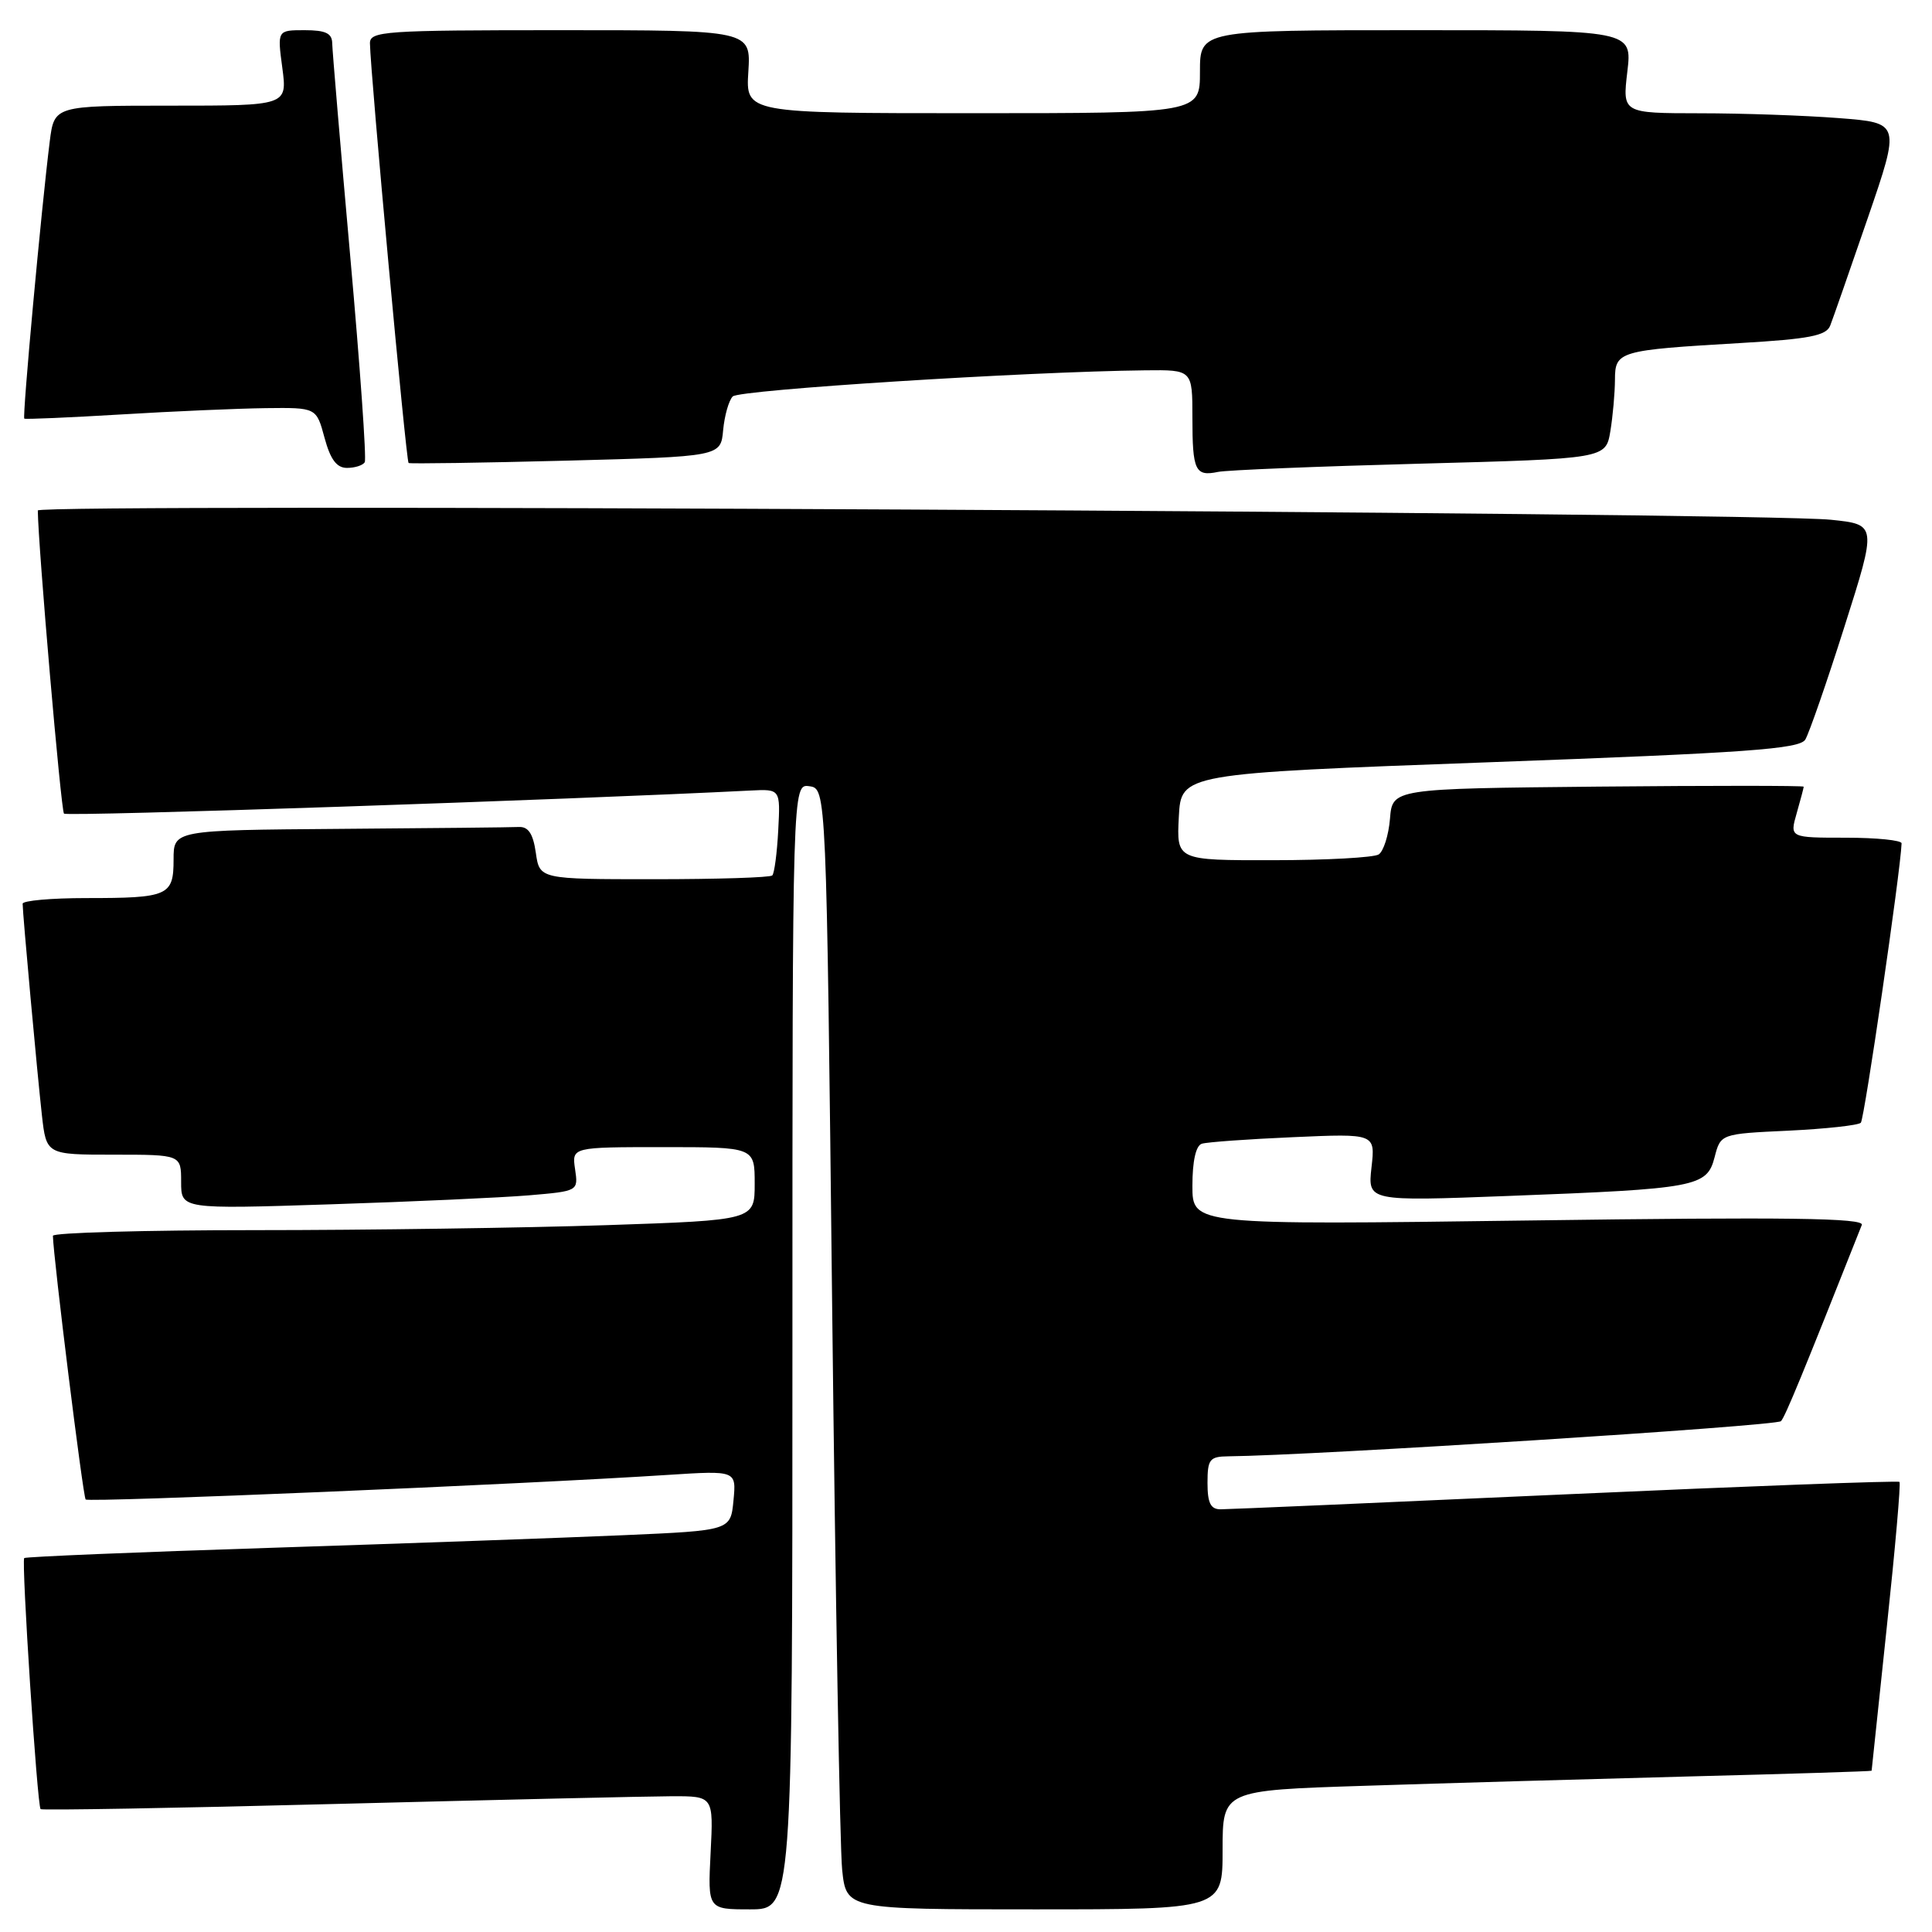 <?xml version="1.0" encoding="UTF-8" standalone="no"?>
<!DOCTYPE svg PUBLIC "-//W3C//DTD SVG 1.1//EN" "http://www.w3.org/Graphics/SVG/1.1/DTD/svg11.dtd" >
<svg xmlns="http://www.w3.org/2000/svg" xmlns:xlink="http://www.w3.org/1999/xlink" version="1.1" viewBox="0 0 256 256">
 <g >
 <path fill="currentColor"
d=" M 105.00 178.43 C 105.00 103.86 105.00 103.86 107.25 104.18 C 109.50 104.50 109.50 104.50 110.27 173.50 C 110.70 211.45 111.29 244.86 111.59 247.75 C 112.14 253.00 112.14 253.00 137.07 253.00 C 162.00 253.00 162.00 253.00 162.00 245.12 C 162.00 237.23 162.00 237.23 180.75 236.63 C 191.06 236.29 210.41 235.74 223.75 235.39 C 237.09 235.05 248.00 234.71 248.00 234.63 C 248.00 234.56 248.91 225.99 250.01 215.59 C 251.12 205.20 251.88 196.54 251.69 196.36 C 251.51 196.18 231.60 196.92 207.43 198.01 C 183.27 199.10 162.71 199.99 161.75 199.99 C 160.42 200.00 160.00 199.17 160.00 196.50 C 160.00 193.36 160.28 193.00 162.75 192.97 C 174.02 192.86 235.43 188.95 235.99 188.31 C 236.58 187.64 238.81 182.22 246.70 162.31 C 247.06 161.39 236.93 161.25 202.59 161.72 C 158.00 162.32 158.00 162.32 158.00 157.13 C 158.00 153.85 158.46 151.79 159.25 151.55 C 159.94 151.33 165.39 150.94 171.37 150.68 C 182.24 150.20 182.24 150.20 181.73 154.69 C 181.23 159.18 181.23 159.18 199.86 158.47 C 224.84 157.52 226.17 157.27 227.19 153.35 C 227.99 150.24 227.99 150.24 236.97 149.82 C 241.91 149.58 246.23 149.11 246.57 148.77 C 247.04 148.29 251.83 115.49 251.97 111.75 C 251.99 111.34 248.66 111.00 244.57 111.00 C 237.14 111.00 237.14 111.00 238.07 107.76 C 238.58 105.97 239.00 104.39 239.00 104.24 C 239.00 104.09 226.74 104.09 211.75 104.23 C 184.50 104.50 184.50 104.50 184.18 108.49 C 184.00 110.68 183.32 112.81 182.68 113.22 C 182.03 113.63 175.74 113.98 168.70 113.98 C 155.90 114.00 155.90 114.00 156.20 108.25 C 156.50 102.50 156.50 102.50 197.39 101.00 C 231.54 99.75 238.44 99.25 239.21 98.00 C 239.71 97.17 242.06 90.42 244.41 83.00 C 248.70 69.50 248.70 69.50 242.60 68.87 C 232.83 67.86 5.00 66.68 5.01 67.64 C 5.05 72.29 8.08 107.42 8.48 107.81 C 8.88 108.22 75.24 105.98 99.45 104.75 C 103.41 104.55 103.41 104.55 103.12 110.02 C 102.96 113.04 102.61 115.72 102.33 116.00 C 102.06 116.28 95.01 116.50 86.67 116.50 C 71.50 116.50 71.50 116.50 71.00 113.00 C 70.64 110.48 70.01 109.52 68.75 109.58 C 67.79 109.63 57.10 109.74 45.00 109.83 C 23.00 110.00 23.00 110.00 23.00 113.89 C 23.00 118.70 22.32 119.00 11.42 119.00 C 6.79 119.00 3.00 119.34 3.00 119.75 C 3.00 121.06 4.94 142.29 5.55 147.75 C 6.14 153.00 6.14 153.00 15.07 153.00 C 24.00 153.00 24.00 153.00 24.00 156.61 C 24.00 160.22 24.00 160.22 43.75 159.58 C 54.61 159.23 66.45 158.69 70.06 158.39 C 76.63 157.83 76.63 157.83 76.20 154.92 C 75.77 152.00 75.77 152.00 87.89 152.00 C 100.00 152.00 100.00 152.00 100.00 156.84 C 100.00 161.68 100.00 161.68 80.34 162.34 C 69.53 162.70 48.60 163.00 33.84 163.00 C 19.08 163.00 7.01 163.34 7.01 163.75 C 7.07 166.65 11.00 198.34 11.35 198.69 C 11.77 199.11 69.53 196.67 88.53 195.43 C 97.57 194.85 97.57 194.85 97.19 198.82 C 96.81 202.80 96.81 202.80 82.65 203.42 C 74.87 203.76 53.88 204.51 36.02 205.09 C 18.15 205.66 3.39 206.28 3.21 206.45 C 2.82 206.85 4.93 239.26 5.38 239.72 C 5.56 239.89 23.21 239.59 44.60 239.03 C 66.00 238.48 85.98 238.02 89.02 238.01 C 94.54 238.00 94.54 238.00 94.16 245.50 C 93.78 253.00 93.78 253.00 99.39 253.00 C 105.00 253.00 105.00 253.00 105.00 178.43 Z  M 188.14 61.44 C 212.77 60.78 212.77 60.78 213.38 57.14 C 213.71 55.14 213.98 52.07 213.99 50.33 C 214.00 46.53 214.45 46.40 230.68 45.45 C 239.73 44.92 241.99 44.48 242.51 43.15 C 242.87 42.24 245.10 35.83 247.49 28.89 C 251.82 16.28 251.82 16.28 243.66 15.65 C 239.17 15.30 230.88 15.01 225.24 15.01 C 214.98 15.00 214.98 15.00 215.63 9.50 C 216.28 4.00 216.28 4.00 187.64 4.00 C 159.00 4.00 159.00 4.00 159.00 9.50 C 159.00 15.00 159.00 15.00 128.91 15.00 C 98.81 15.00 98.81 15.00 99.16 9.50 C 99.50 4.00 99.50 4.00 74.25 4.00 C 50.86 4.00 49.00 4.13 49.02 5.75 C 49.08 9.70 53.81 61.13 54.14 61.35 C 54.34 61.47 63.72 61.33 75.00 61.04 C 95.50 60.50 95.50 60.50 95.82 57.00 C 96.00 55.08 96.57 53.06 97.09 52.53 C 97.95 51.65 136.05 49.24 151.75 49.07 C 158.00 49.00 158.00 49.00 158.00 55.33 C 158.00 62.38 158.37 63.16 161.40 62.53 C 162.55 62.29 174.59 61.80 188.14 61.44 Z  M 48.33 61.25 C 48.58 60.84 47.71 48.58 46.41 34.00 C 45.11 19.42 44.04 6.71 44.02 5.75 C 44.01 4.41 43.15 4.00 40.37 4.00 C 36.74 4.00 36.74 4.00 37.41 9.00 C 38.07 14.00 38.07 14.00 22.63 14.00 C 7.19 14.00 7.19 14.00 6.59 18.75 C 5.47 27.70 2.94 55.27 3.22 55.47 C 3.37 55.58 9.12 55.33 16.00 54.92 C 22.88 54.50 31.52 54.13 35.21 54.08 C 41.92 54.00 41.92 54.00 43.00 58.00 C 43.78 60.89 44.61 62.00 45.98 62.00 C 47.03 62.00 48.08 61.66 48.33 61.25 Z "/>
</g>
</svg>